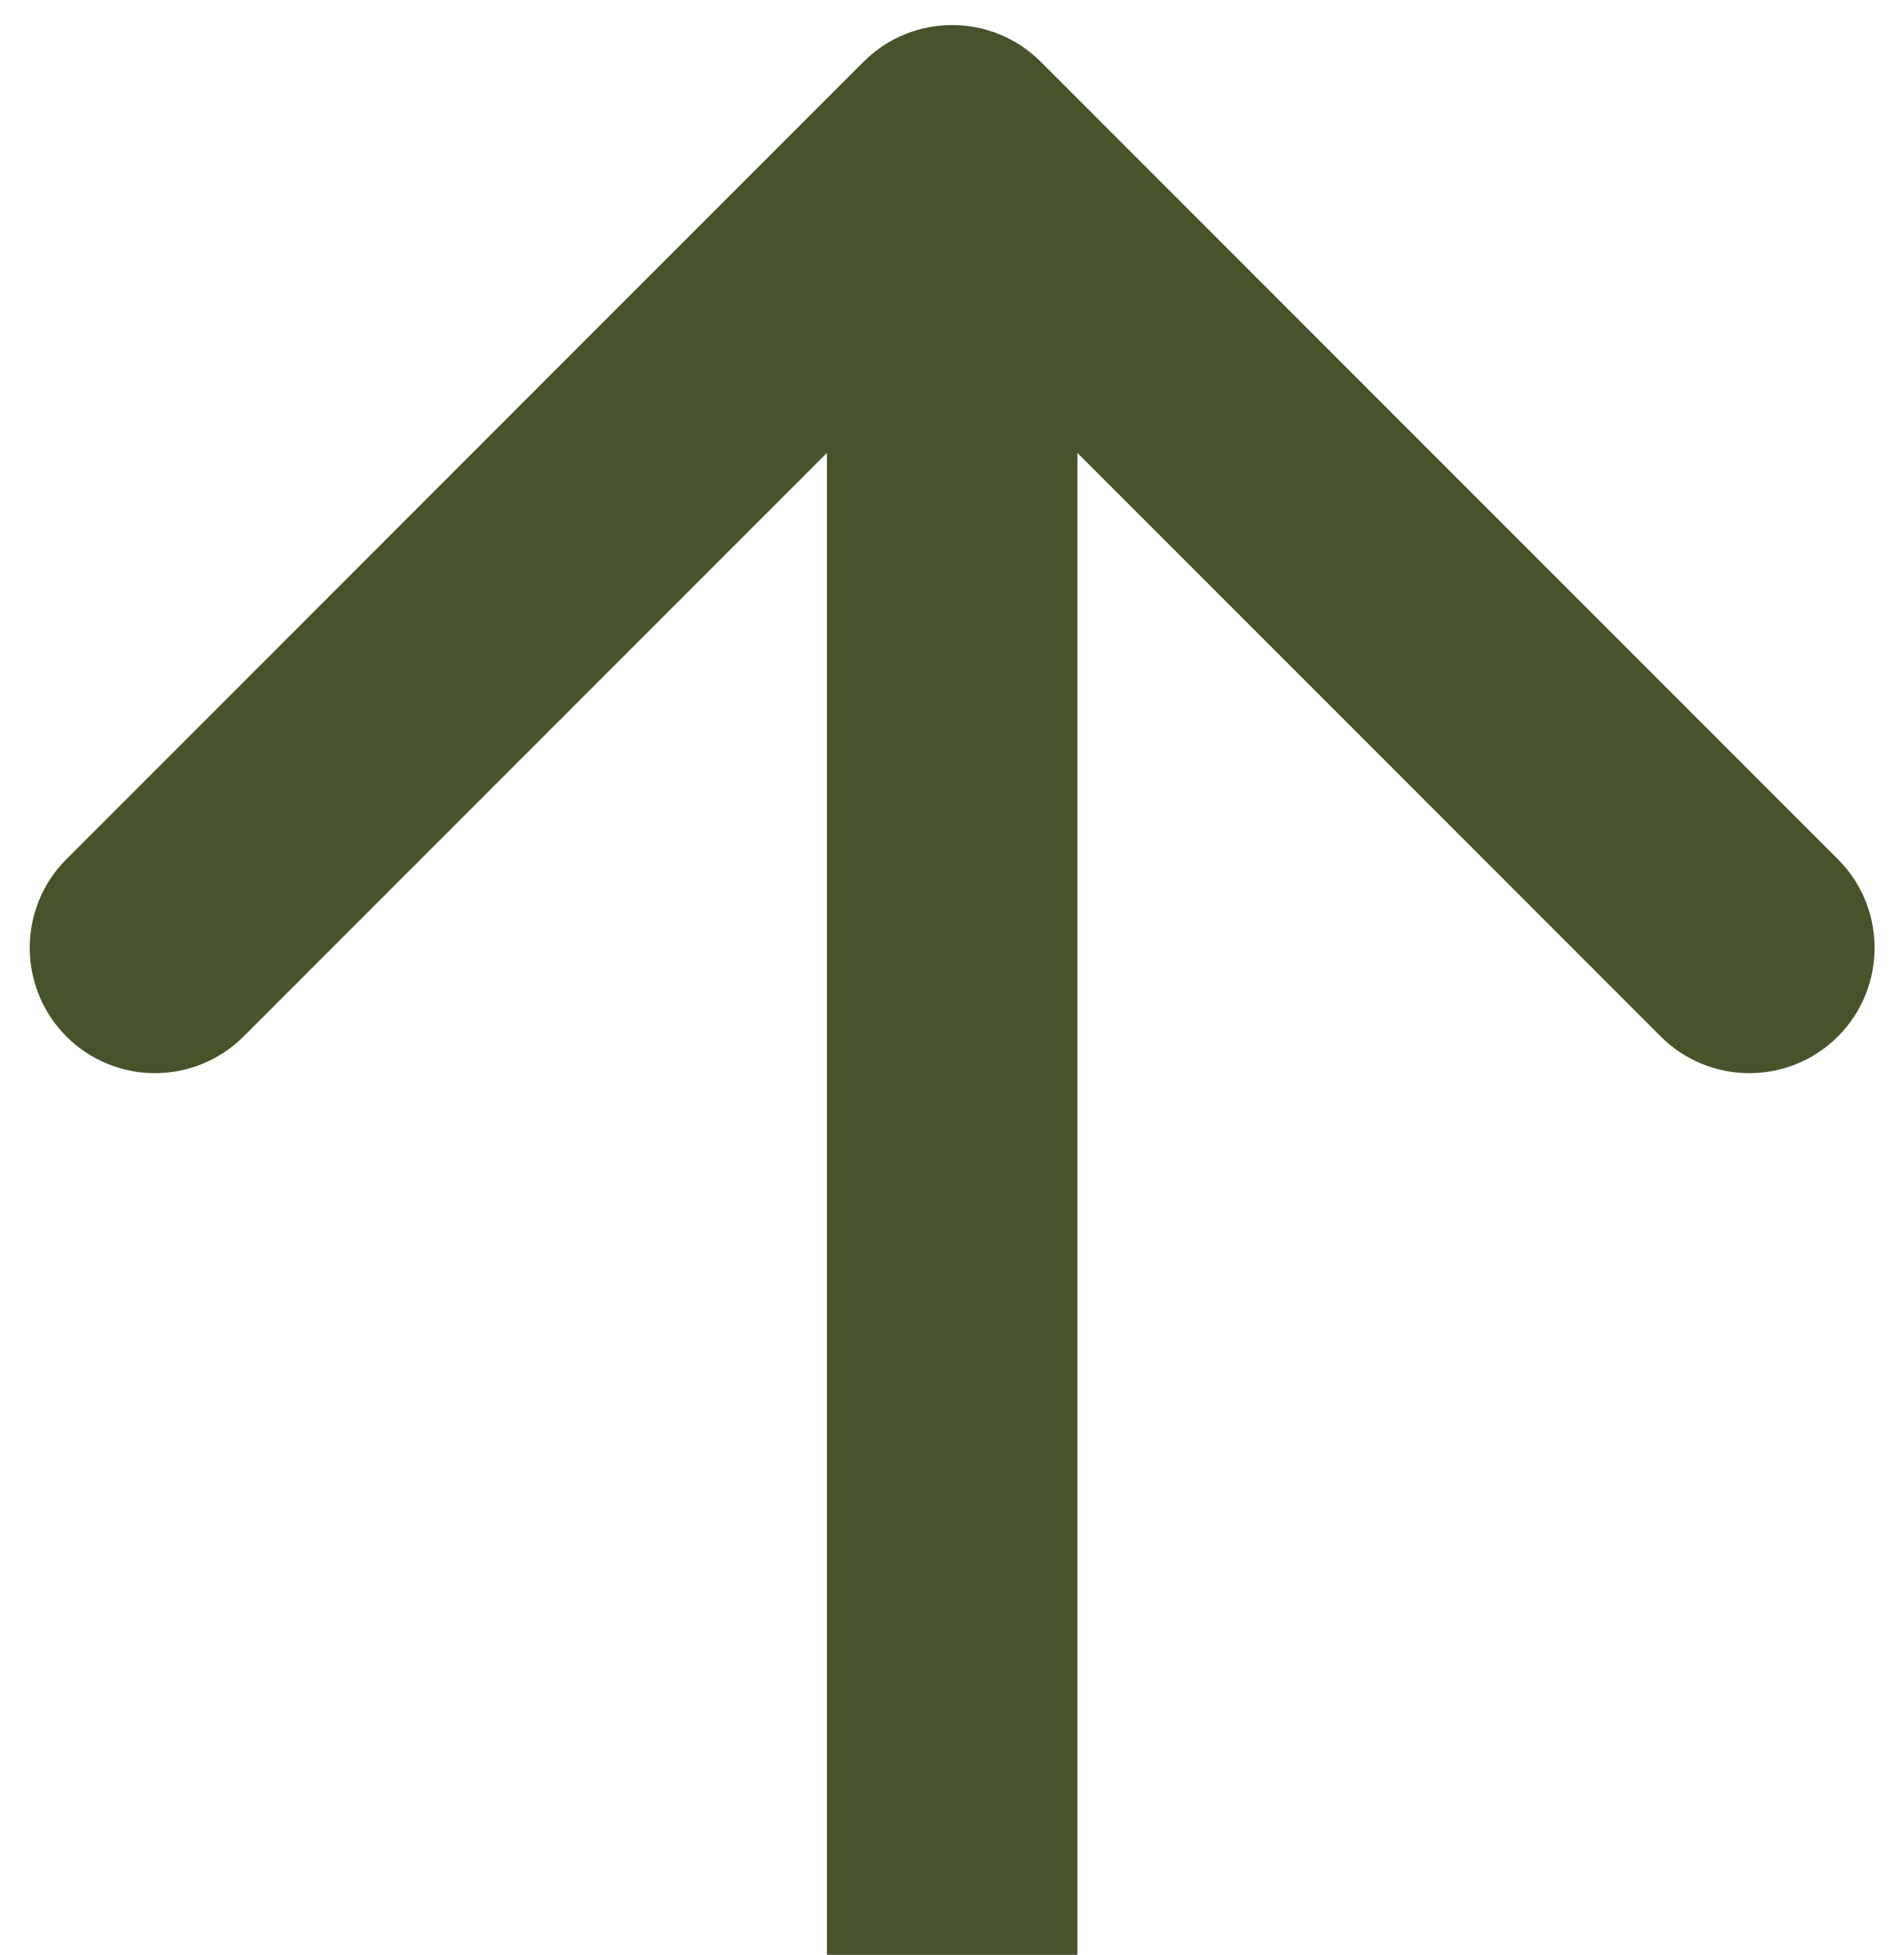 <svg width="38" height="39" viewBox="0 0 38 39" fill="none" xmlns="http://www.w3.org/2000/svg">
<path d="M20.771 1.232C19.794 0.256 18.212 0.256 17.235 1.232L1.325 17.142C0.349 18.118 0.349 19.701 1.325 20.678C2.302 21.654 3.884 21.654 4.861 20.678L19.003 6.536L33.145 20.678C34.121 21.654 35.704 21.654 36.681 20.678C37.657 19.701 37.657 18.118 36.681 17.142L20.771 1.232ZM21.503 39L21.503 3H16.503L16.503 39H21.503Z" fill="#47532A"/>
</svg>
